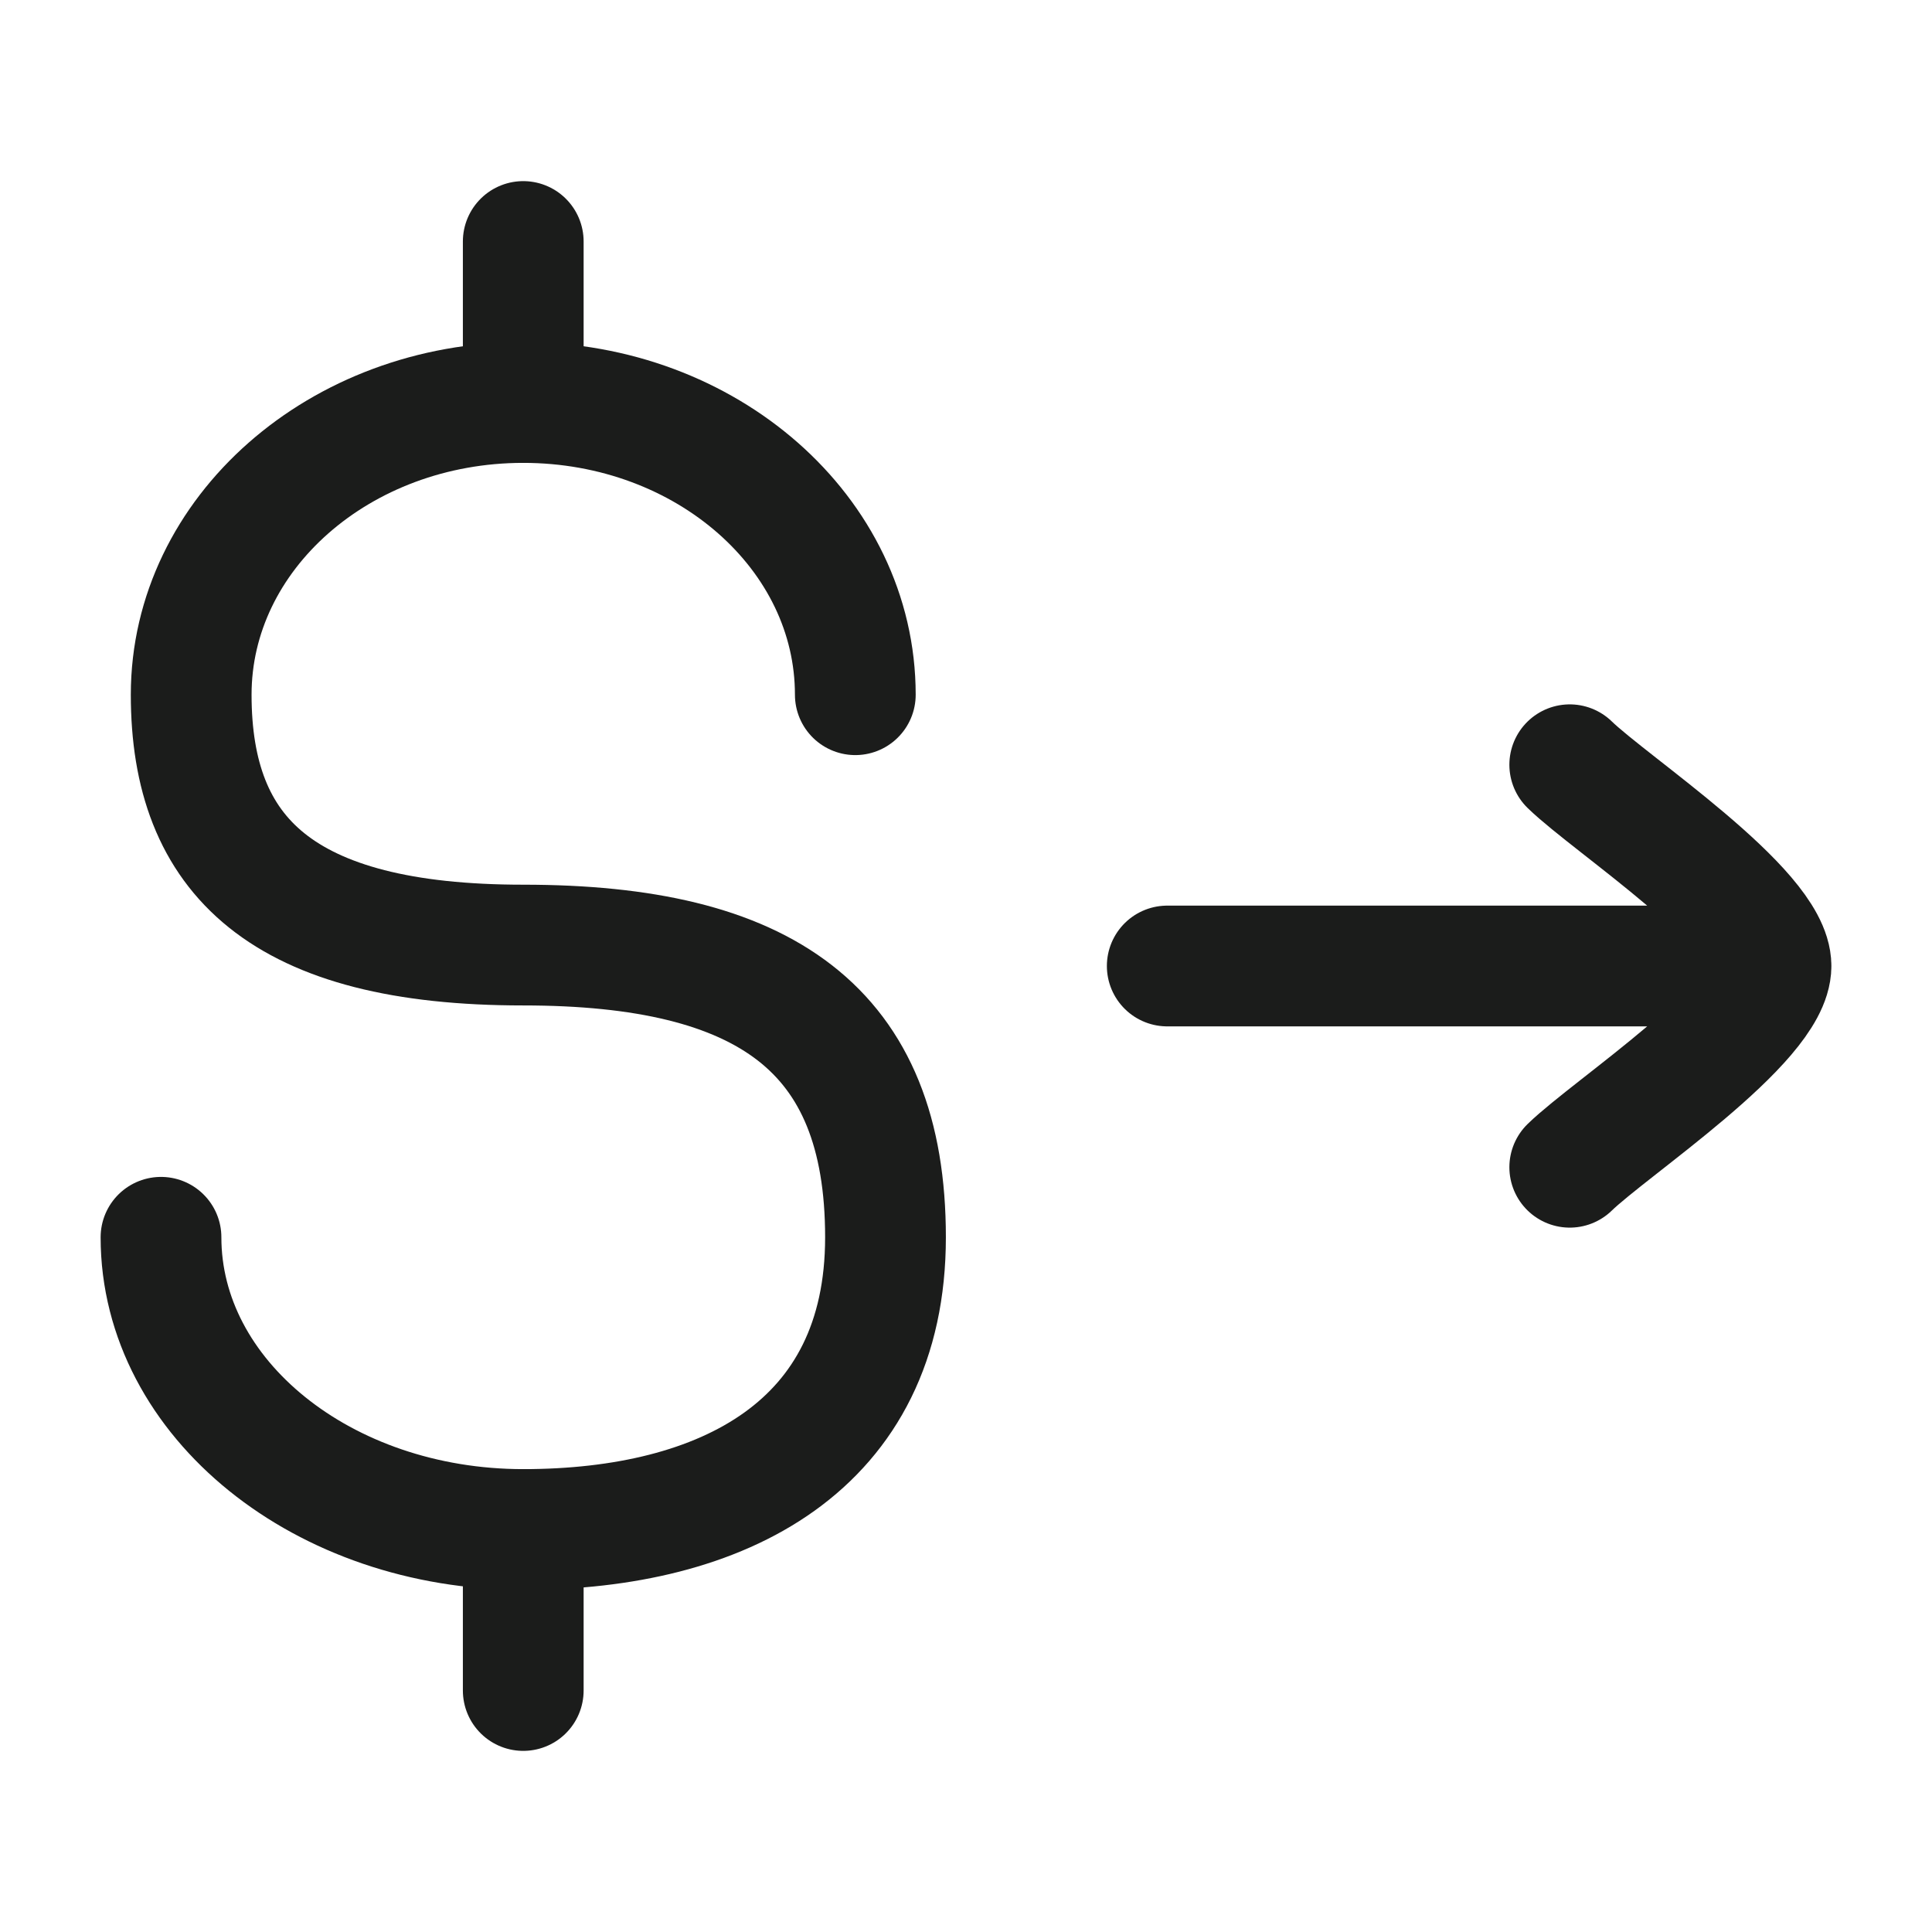<svg xmlns="http://www.w3.org/2000/svg" width="24" height="24" fill="none" viewBox="0 0 24 24">
  <path stroke="#1B1C1B" stroke-linecap="round" stroke-width="1.5" d="M10.625 8.63C10.625 6.625 8.778 5 6.5 5S2.375 6.625 2.375 8.63c0 2.004 1.125 3.11 4.125 3.11s4.5 1.038 4.5 3.63C11 17.963 8.985 19 6.5 19S2 17.375 2 15.37"/>
  <path stroke="#1B1C1B" stroke-linecap="round" stroke-linejoin="round" stroke-width="1.5" d="M6.5 3v2m0 16v-2M22 12h-7.5m7.5 0c0 .7-1.994 2.008-2.5 2.5M22 12c0-.7-1.994-2.008-2.5-2.5"/>
</svg>
